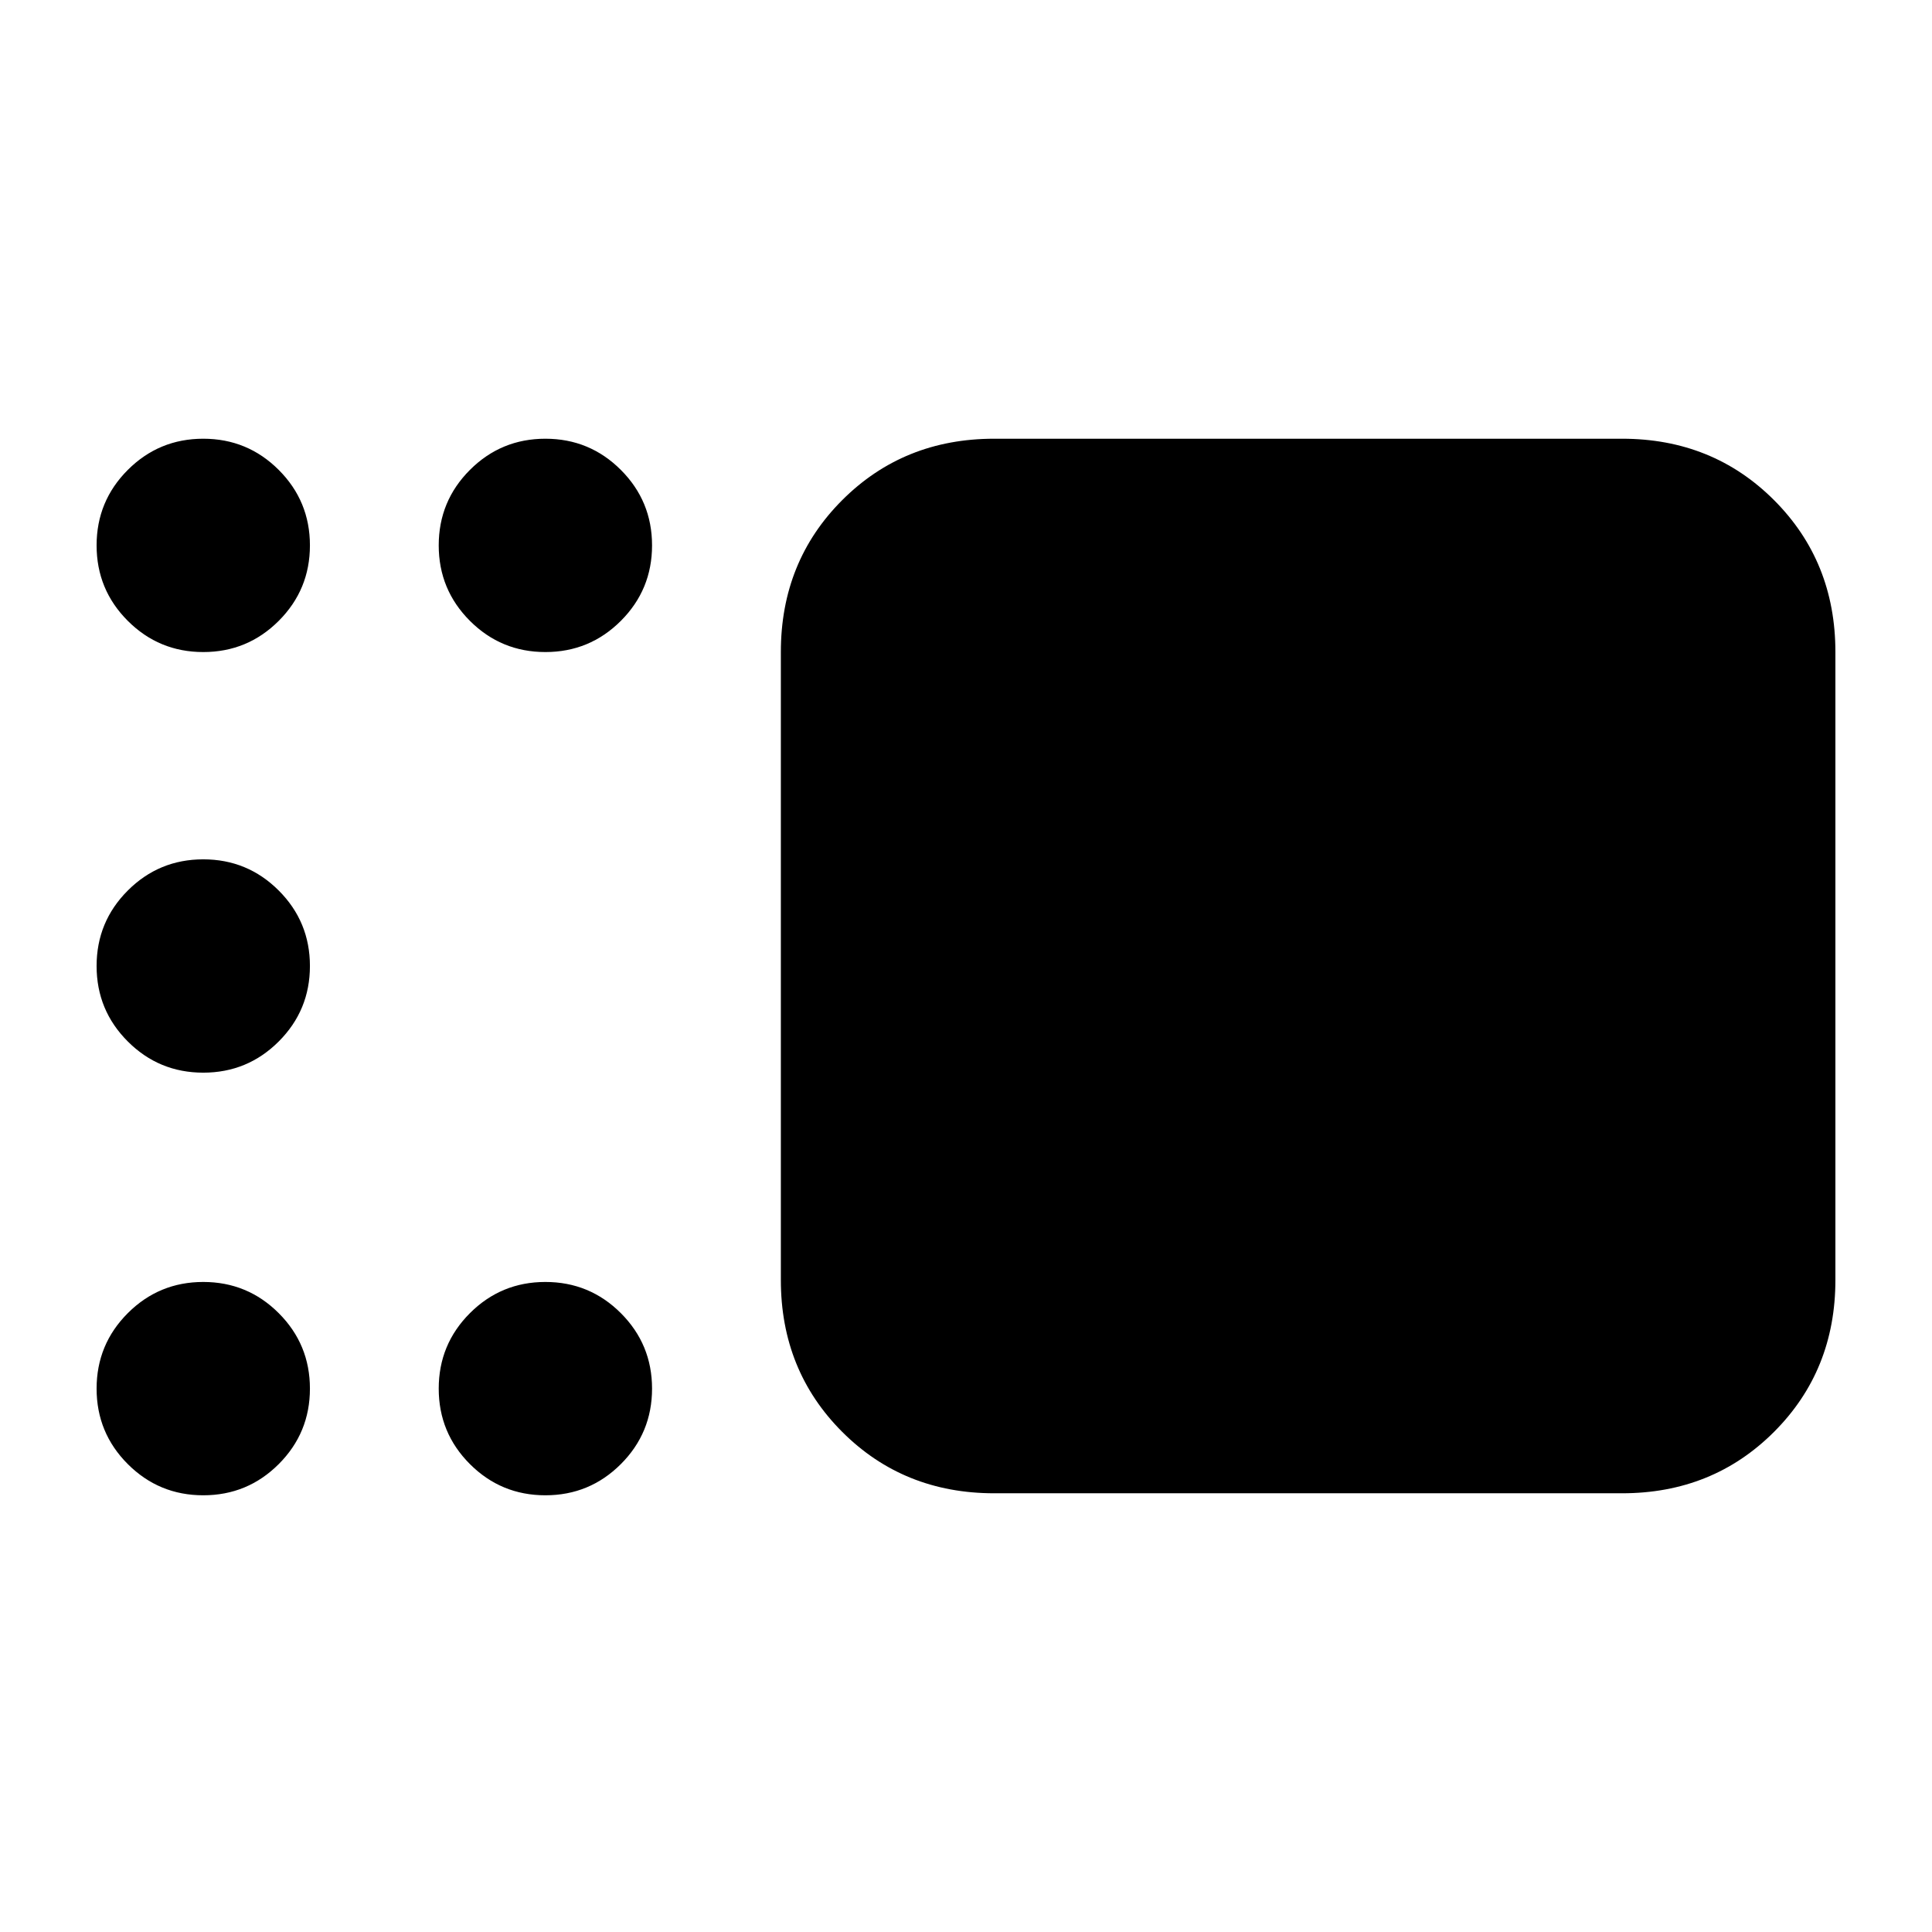 <svg xmlns="http://www.w3.org/2000/svg" height="24" viewBox="0 -960 960 960" width="24"><path d="M494-218q-45 0-75.5-30.5T388-324v-312q0-45 30.5-75.5T494-742h312q45 0 75.5 30.5T912-636v312q0 45-30.5 75.5T806-218H494ZM271-636q-22 0-37.5-15.5T218-689q0-22 15.5-37.5T271-742q22 0 37.5 15.5T324-689q0 22-15.5 37.5T271-636Zm-170 0q-22 0-37.5-15.5T48-689q0-22 15.5-37.5T101-742q22 0 37.5 15.5T154-689q0 22-15.5 37.5T101-636Zm0 209q-22 0-37.5-15.5T48-480q0-22 15.5-37.5T101-533q22 0 37.5 15.5T154-480q0 22-15.5 37.5T101-427Zm0 210q-22 0-37.5-15.5T48-270q0-22 15.5-37.5T101-323q22 0 37.5 15.5T154-270q0 22-15.5 37.5T101-217Zm170 0q-22 0-37.5-15.5T218-270q0-22 15.5-37.5T271-323q22 0 37.5 15.5T324-270q0 22-15.5 37.5T271-217Z"/></svg>